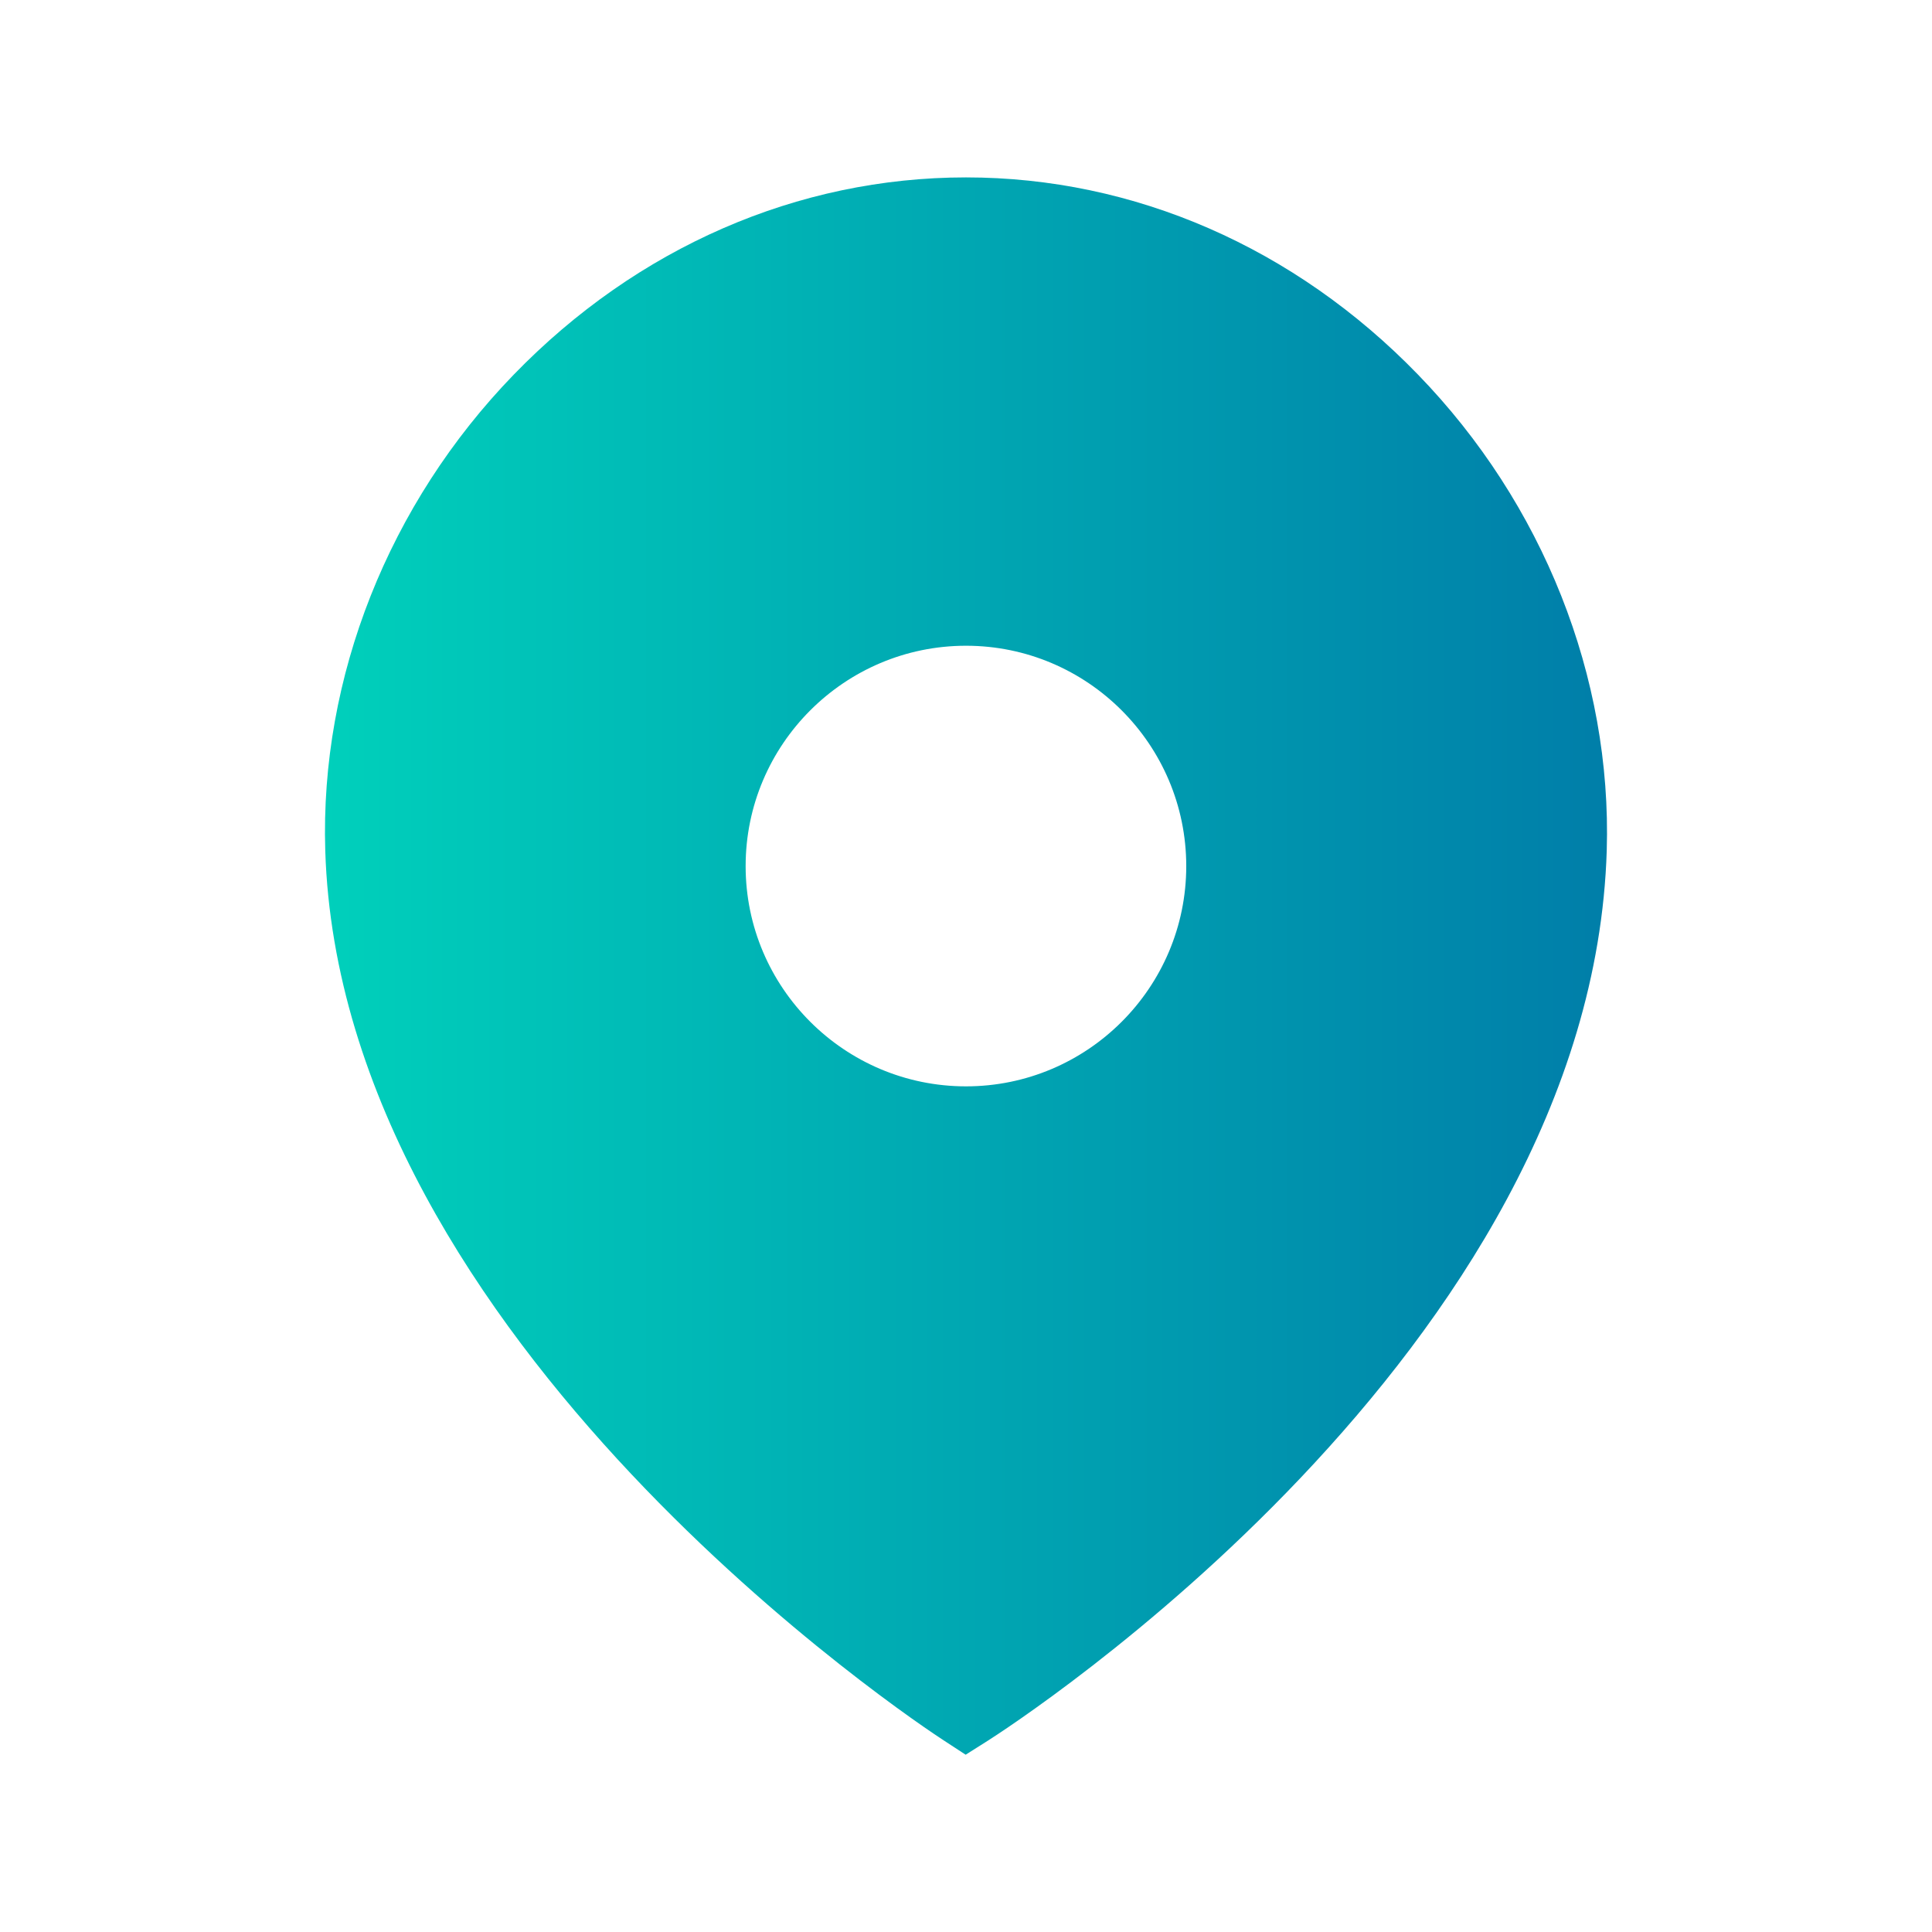 <svg width="17" height="17" viewBox="0 0 17 17" fill="none" xmlns="http://www.w3.org/2000/svg">
<path fill-rule="evenodd" clip-rule="evenodd" d="M8.5 9.559C7.431 9.559 6.561 8.69 6.561 7.621C6.561 6.552 7.431 5.682 8.5 5.682C9.569 5.682 10.438 6.552 10.438 7.621C10.438 8.69 9.569 9.559 8.5 9.559ZM12.476 3.295C11.392 2.177 9.98 1.561 8.5 1.561C7.019 1.561 5.606 2.177 4.521 3.296C3.42 4.432 2.815 5.959 2.862 7.484C2.996 11.808 8.089 15.175 8.307 15.316L8.497 15.44L8.69 15.318C8.907 15.18 14.003 11.895 14.138 7.484C14.184 5.959 13.579 4.431 12.476 3.295Z" fill="url(#paint0_linear_264_3080)"/>
<defs>
<linearGradient id="paint0_linear_264_3080" x1="2.853" y1="8.497" x2="14.157" y2="8.497" gradientUnits="userSpaceOnUse">
<stop stop-color="#00D0BB"/>
<stop offset="1" stop-color="#007EA9"/>
</linearGradient>
</defs>
</svg>
